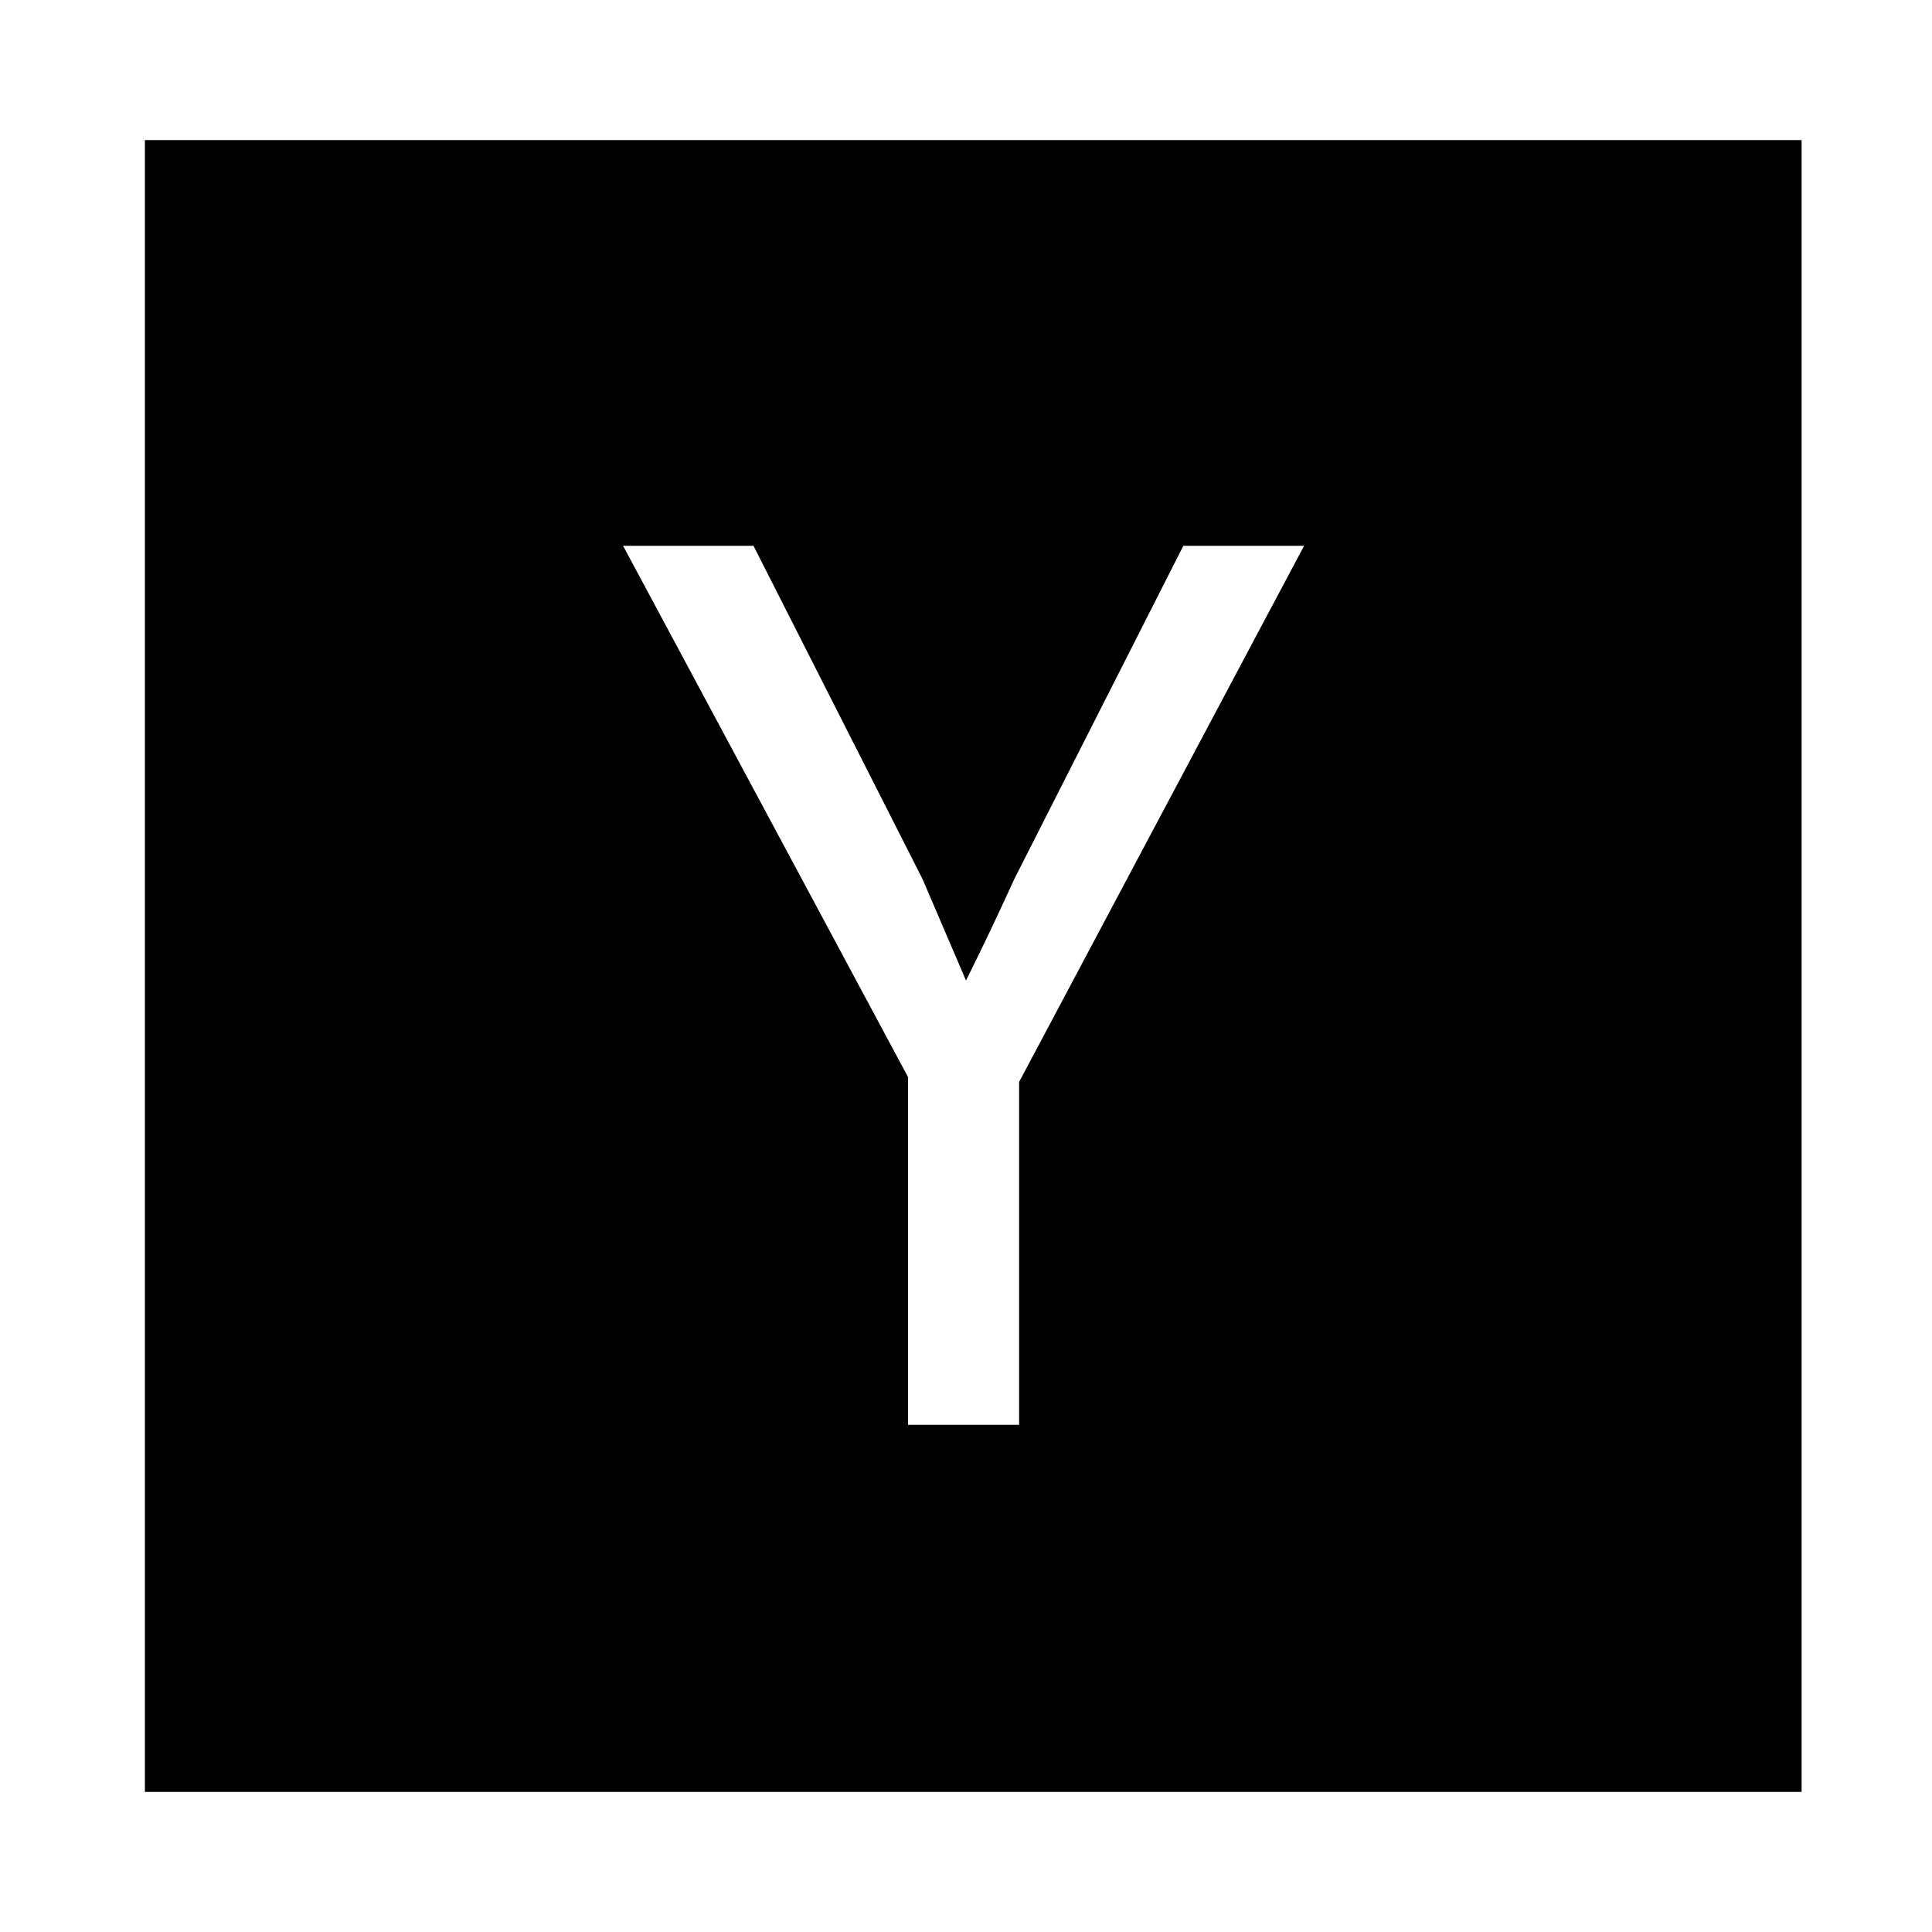 <?xml version="1.0"?><svg xmlns="http://www.w3.org/2000/svg" width="40" height="40" viewBox="0 0 40 40"><path  d="m21.1 22.4l5.9-11.1h-2.5l-3.5 6.9q-0.5 1.1-1 2.1l-0.9-2.1-3.5-6.9h-2.7l5.9 11v7.2h2.3v-7.1z m16.2-19.5v34.2h-34.3v-34.2h34.3z"></path></svg>